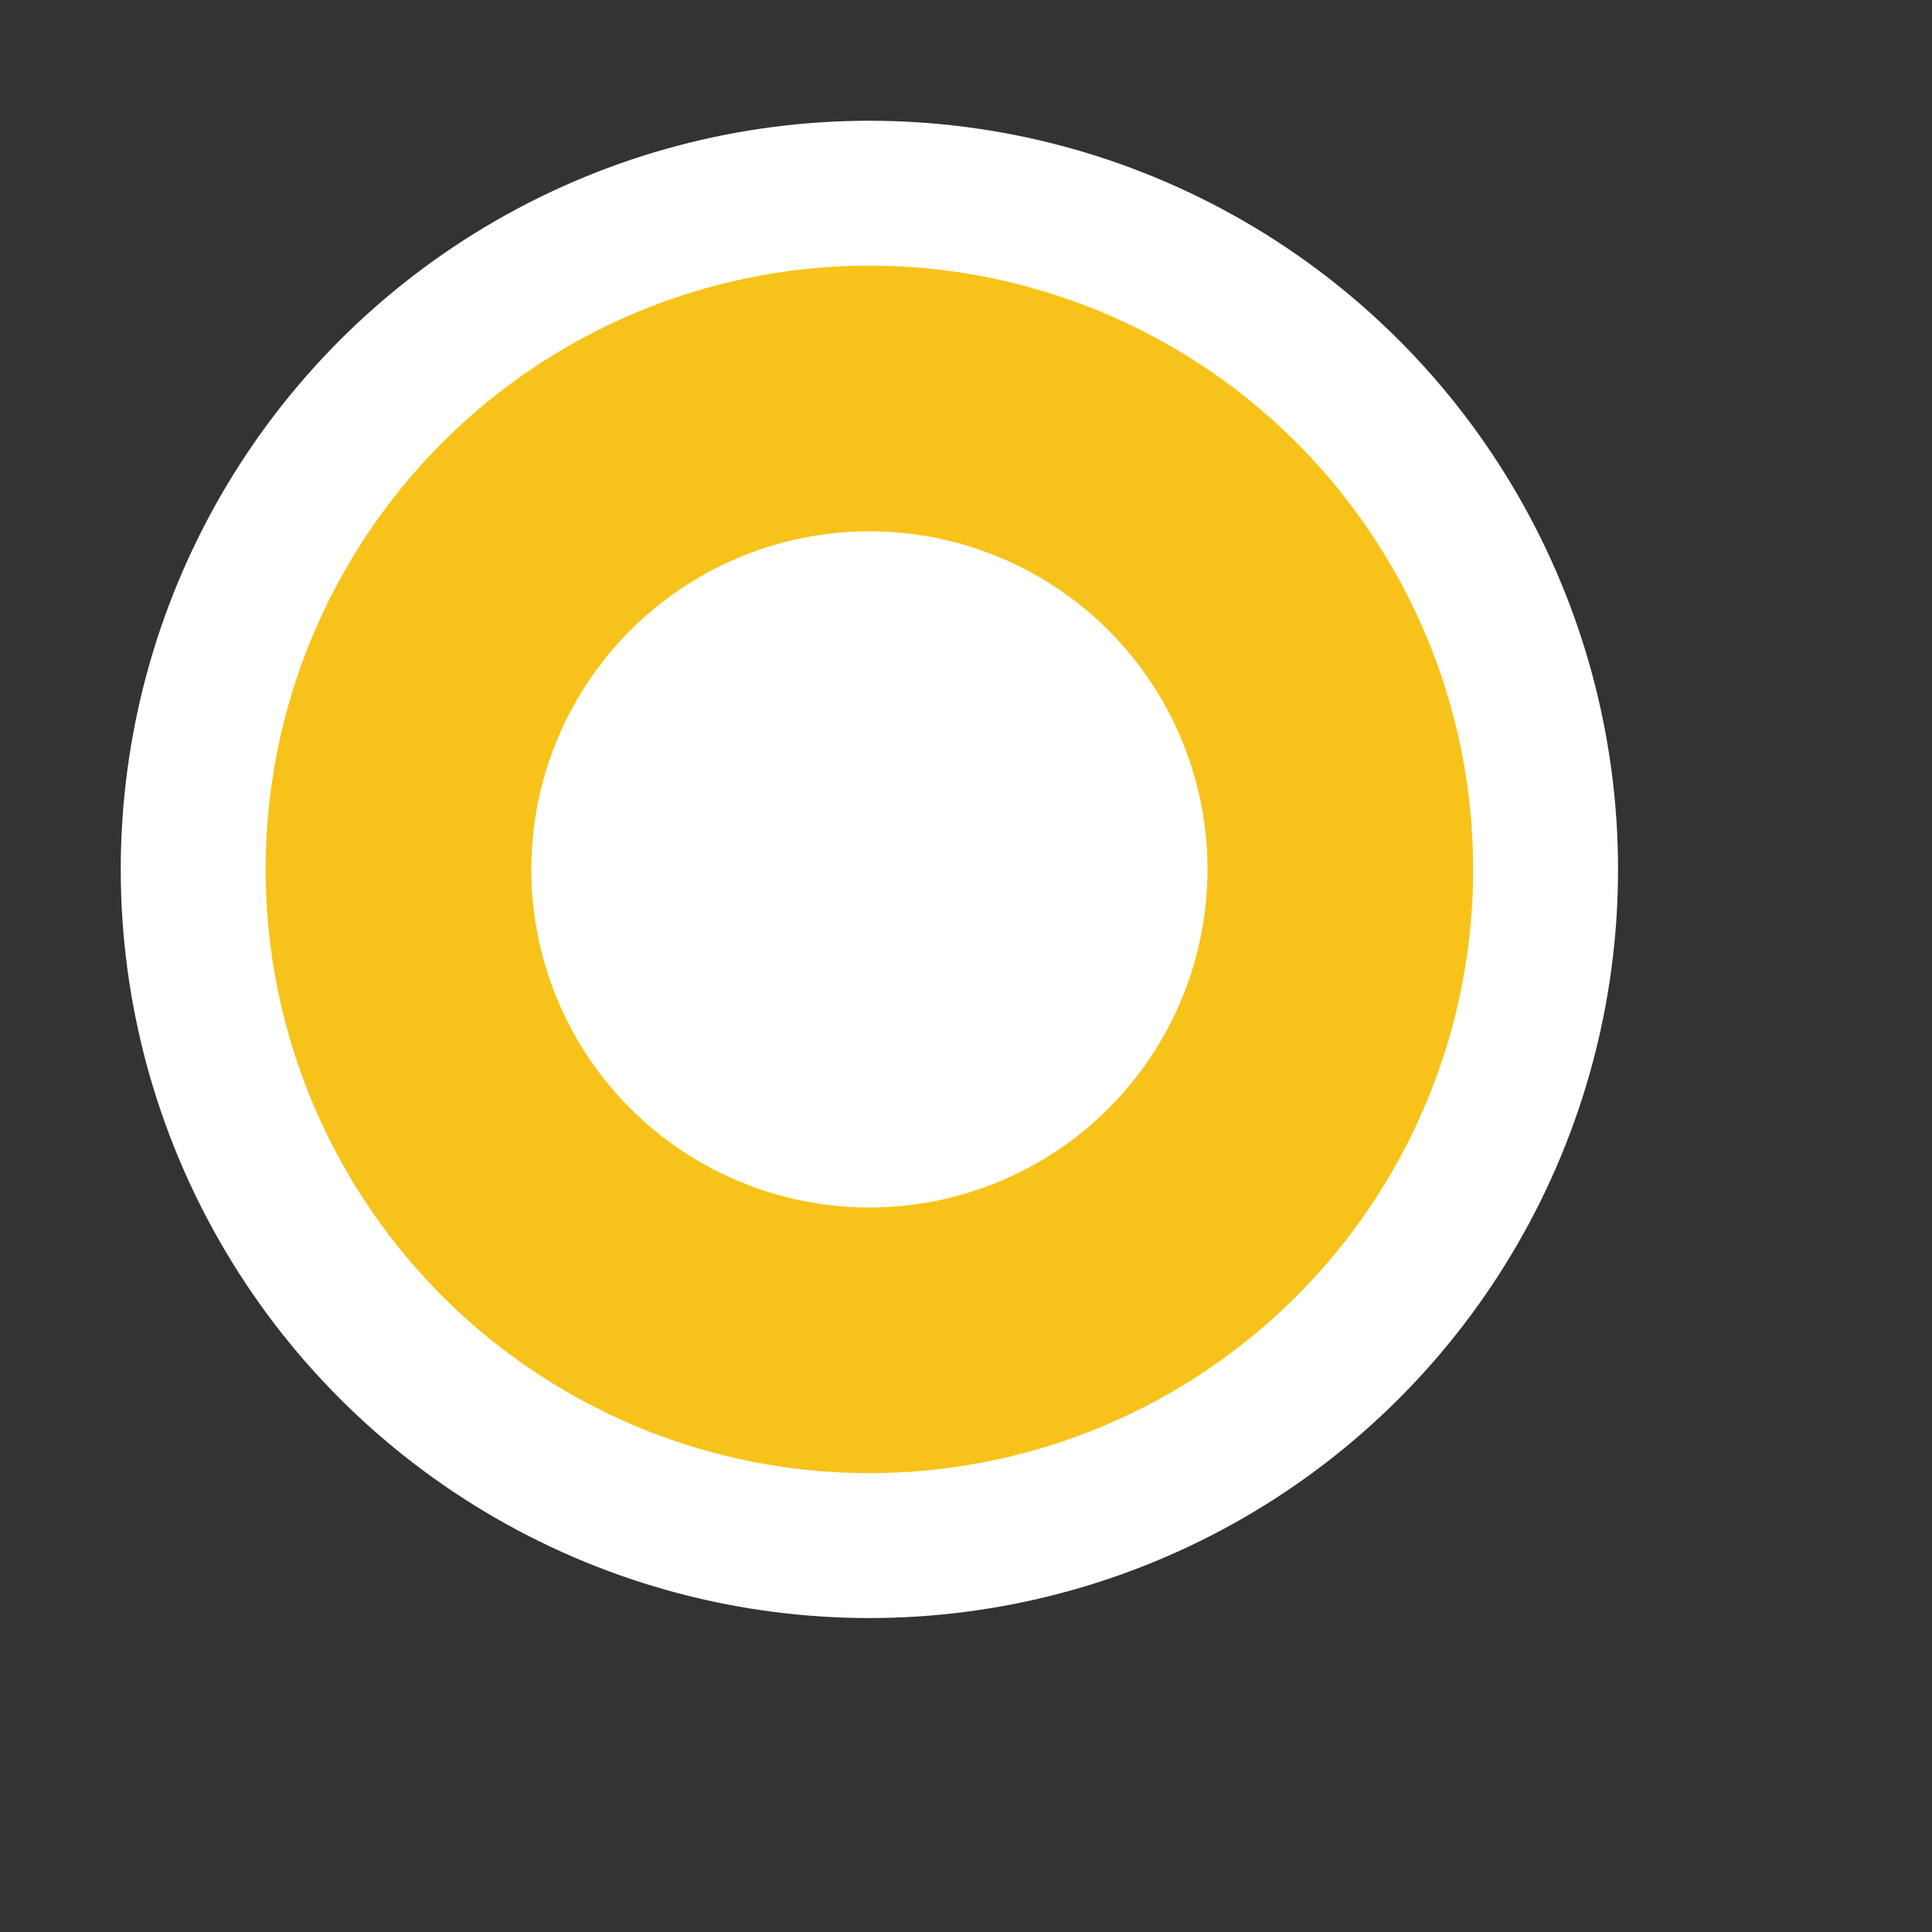 <?xml version="1.0" encoding="utf-8"?>  
<!-- Uploaded to: SVG Repo, www.svgrepo.com, Generator: SVG Repo Mixer Tools -->
<svg width="1000px" height="1000px" viewBox="-1 -1 20 20" fill="none" xmlns="http://www.w3.org/2000/svg">
  
  
  <rect x="-1" y="-1" width="20" height="20" fill="#333333" stroke="none"/>
  
  
  <!-- Circular Path with Gradient Fill and White Outline -->
  <circle cx="8" cy="8" r="7" fill="#f7c31a" stroke="white" stroke-width="1.5"/>
  
  <!-- White Circle in the Foreground -->
  <circle cx="8" cy="8" r="3.5" fill="white"/>
</svg>